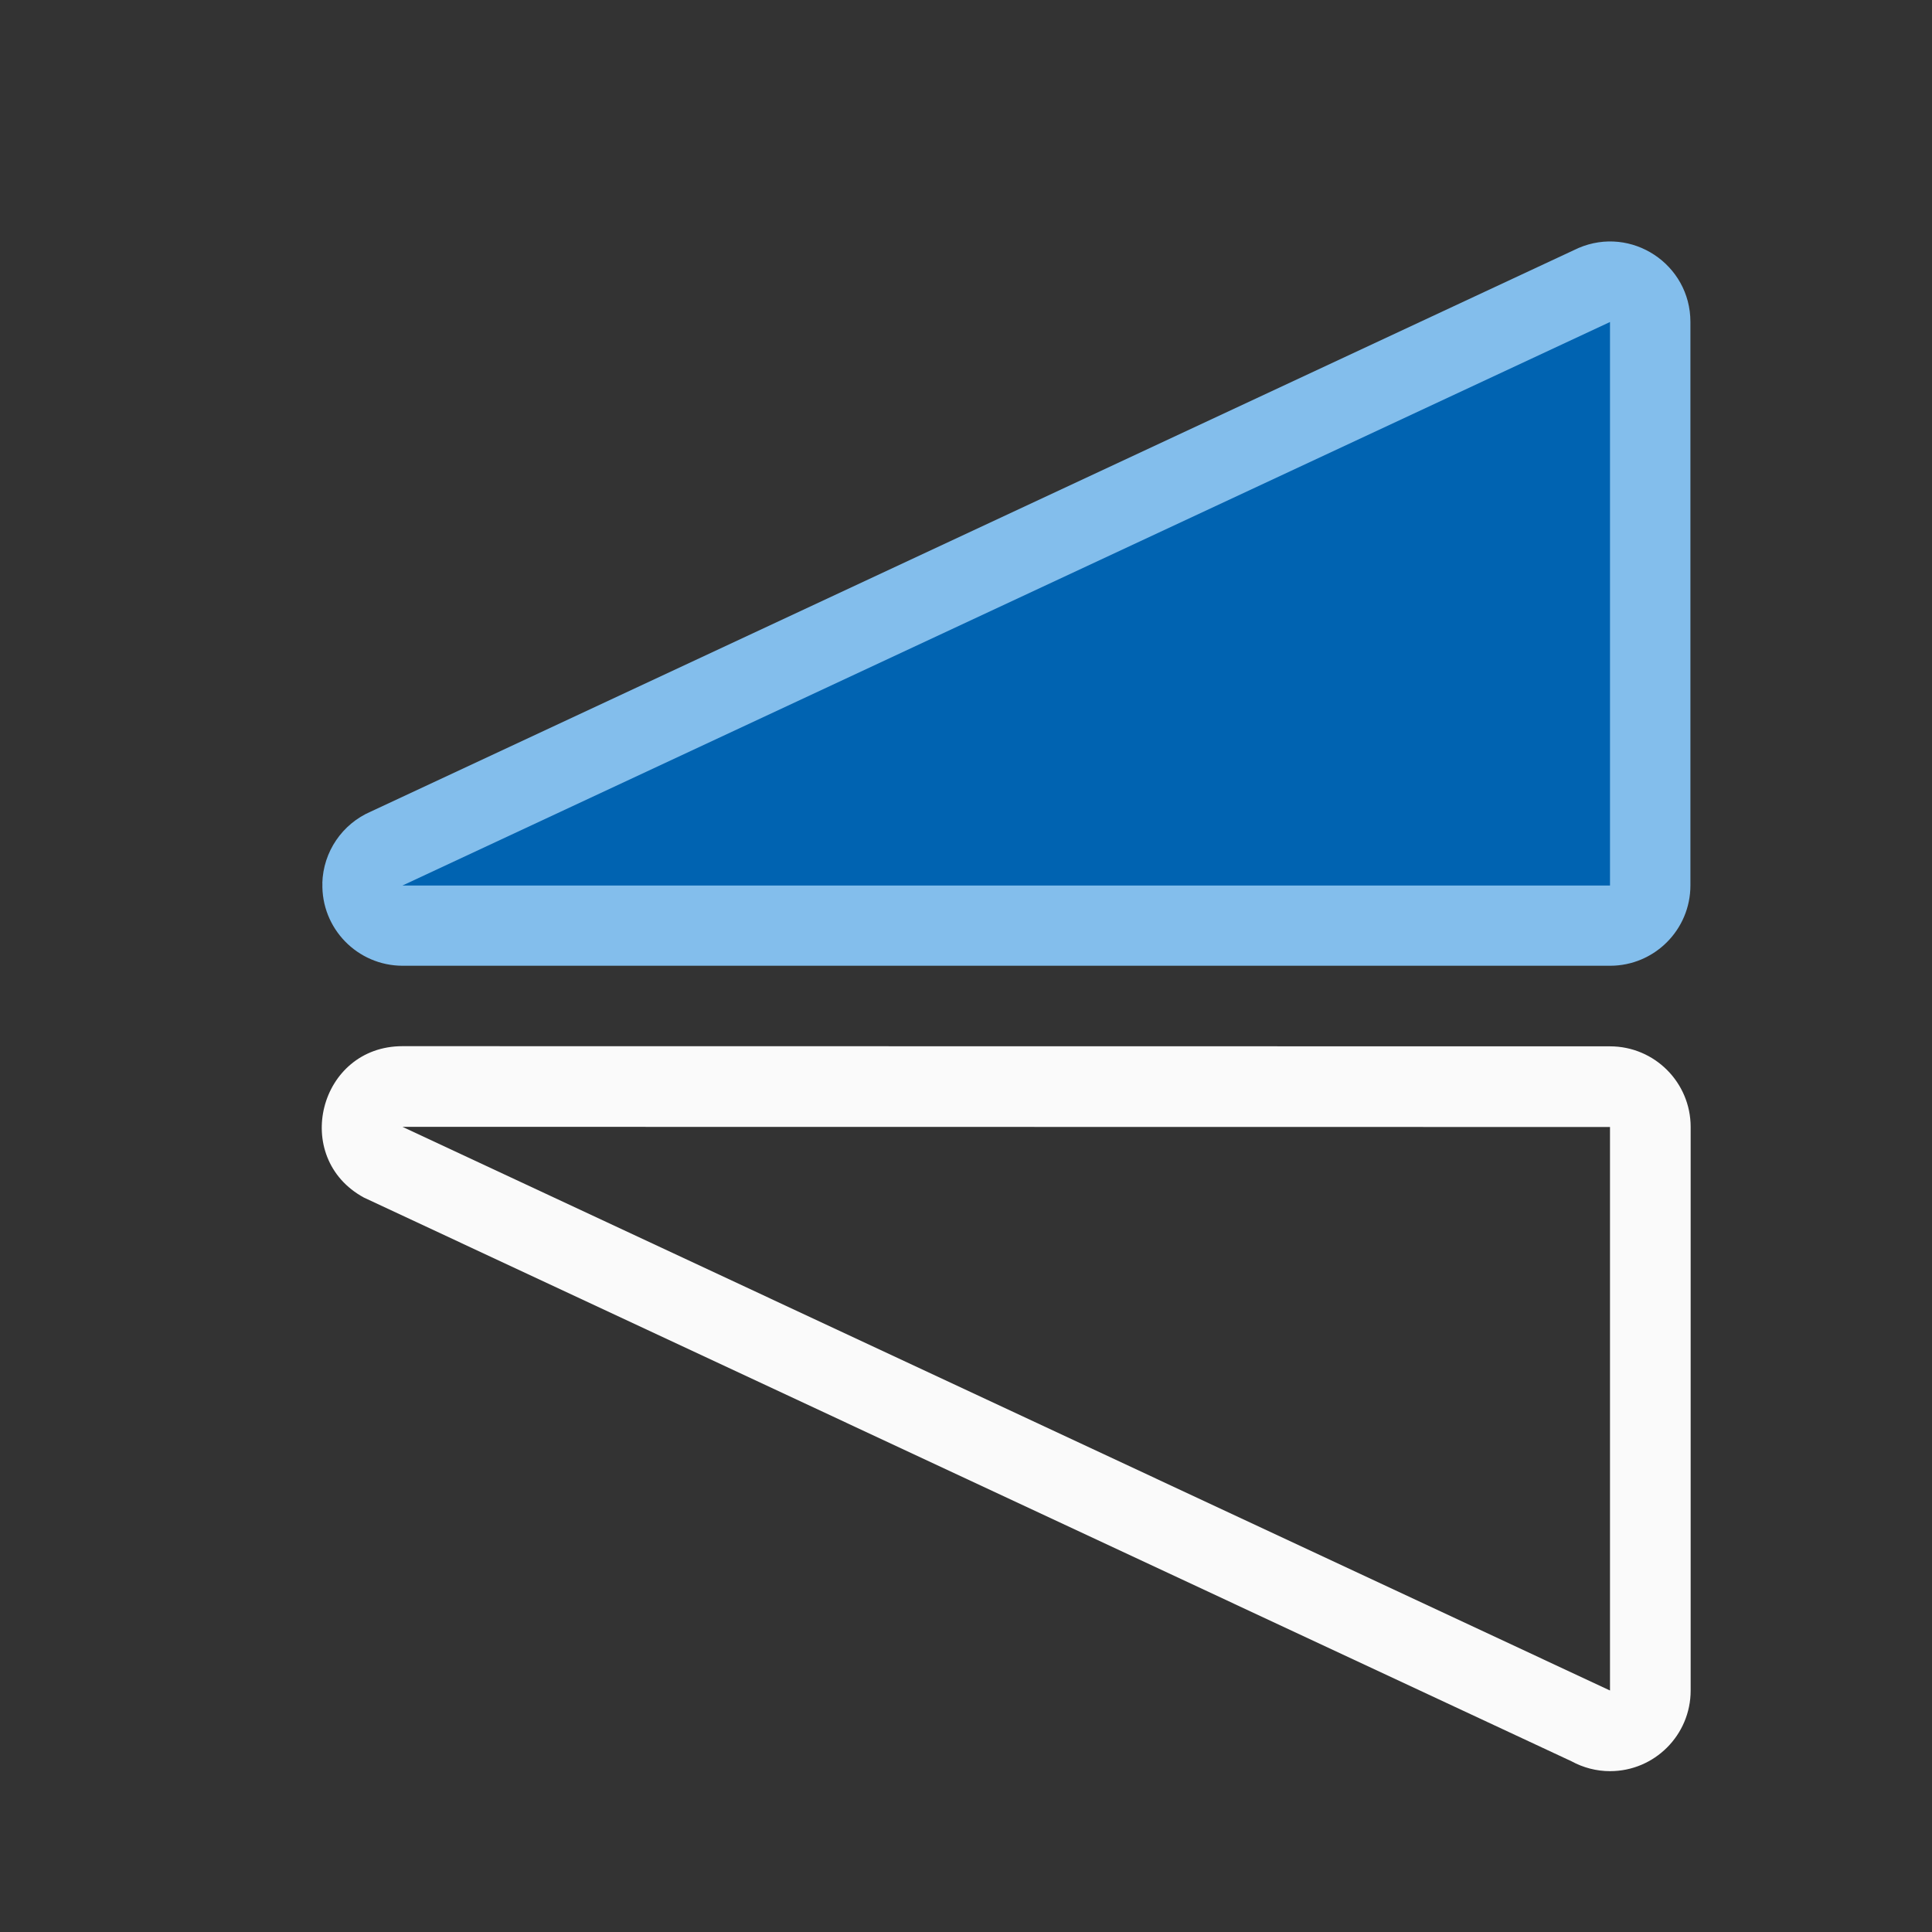 <svg viewBox="0 0 24 24" xmlns="http://www.w3.org/2000/svg"><rect x="0" y="0" width="24" height="24" fill="#333333" stroke="none"/><g fill-rule="evenodd" transform="matrix(0 1 1 0 -3 -.002)"><path d="m10.972 7.004c-.388.011-.735.246-.889.604l-7 15c-.282.659.201 1.391.918 1.391h7c.551 0.0.998-.447.998-.998v-15c-.001-.562-.465-1.013-1.027-.996z" fill="#83beec"/><path d="m5 12.996c-1.038 0-1.39 1.385-.479 1.881l15 7.002c.147.08.311.123.479.123.553 0 1.002-.448 1.002-1.002v-7c0-.553-.448-1.002-1.002-1.002zm0 1.002 15 .002v7z" fill="#fafafa" transform="matrix(0 1 1 0 .002 3)"/><path d="m4.002 23h7v-15z" fill="#0063b1"/></g></svg>